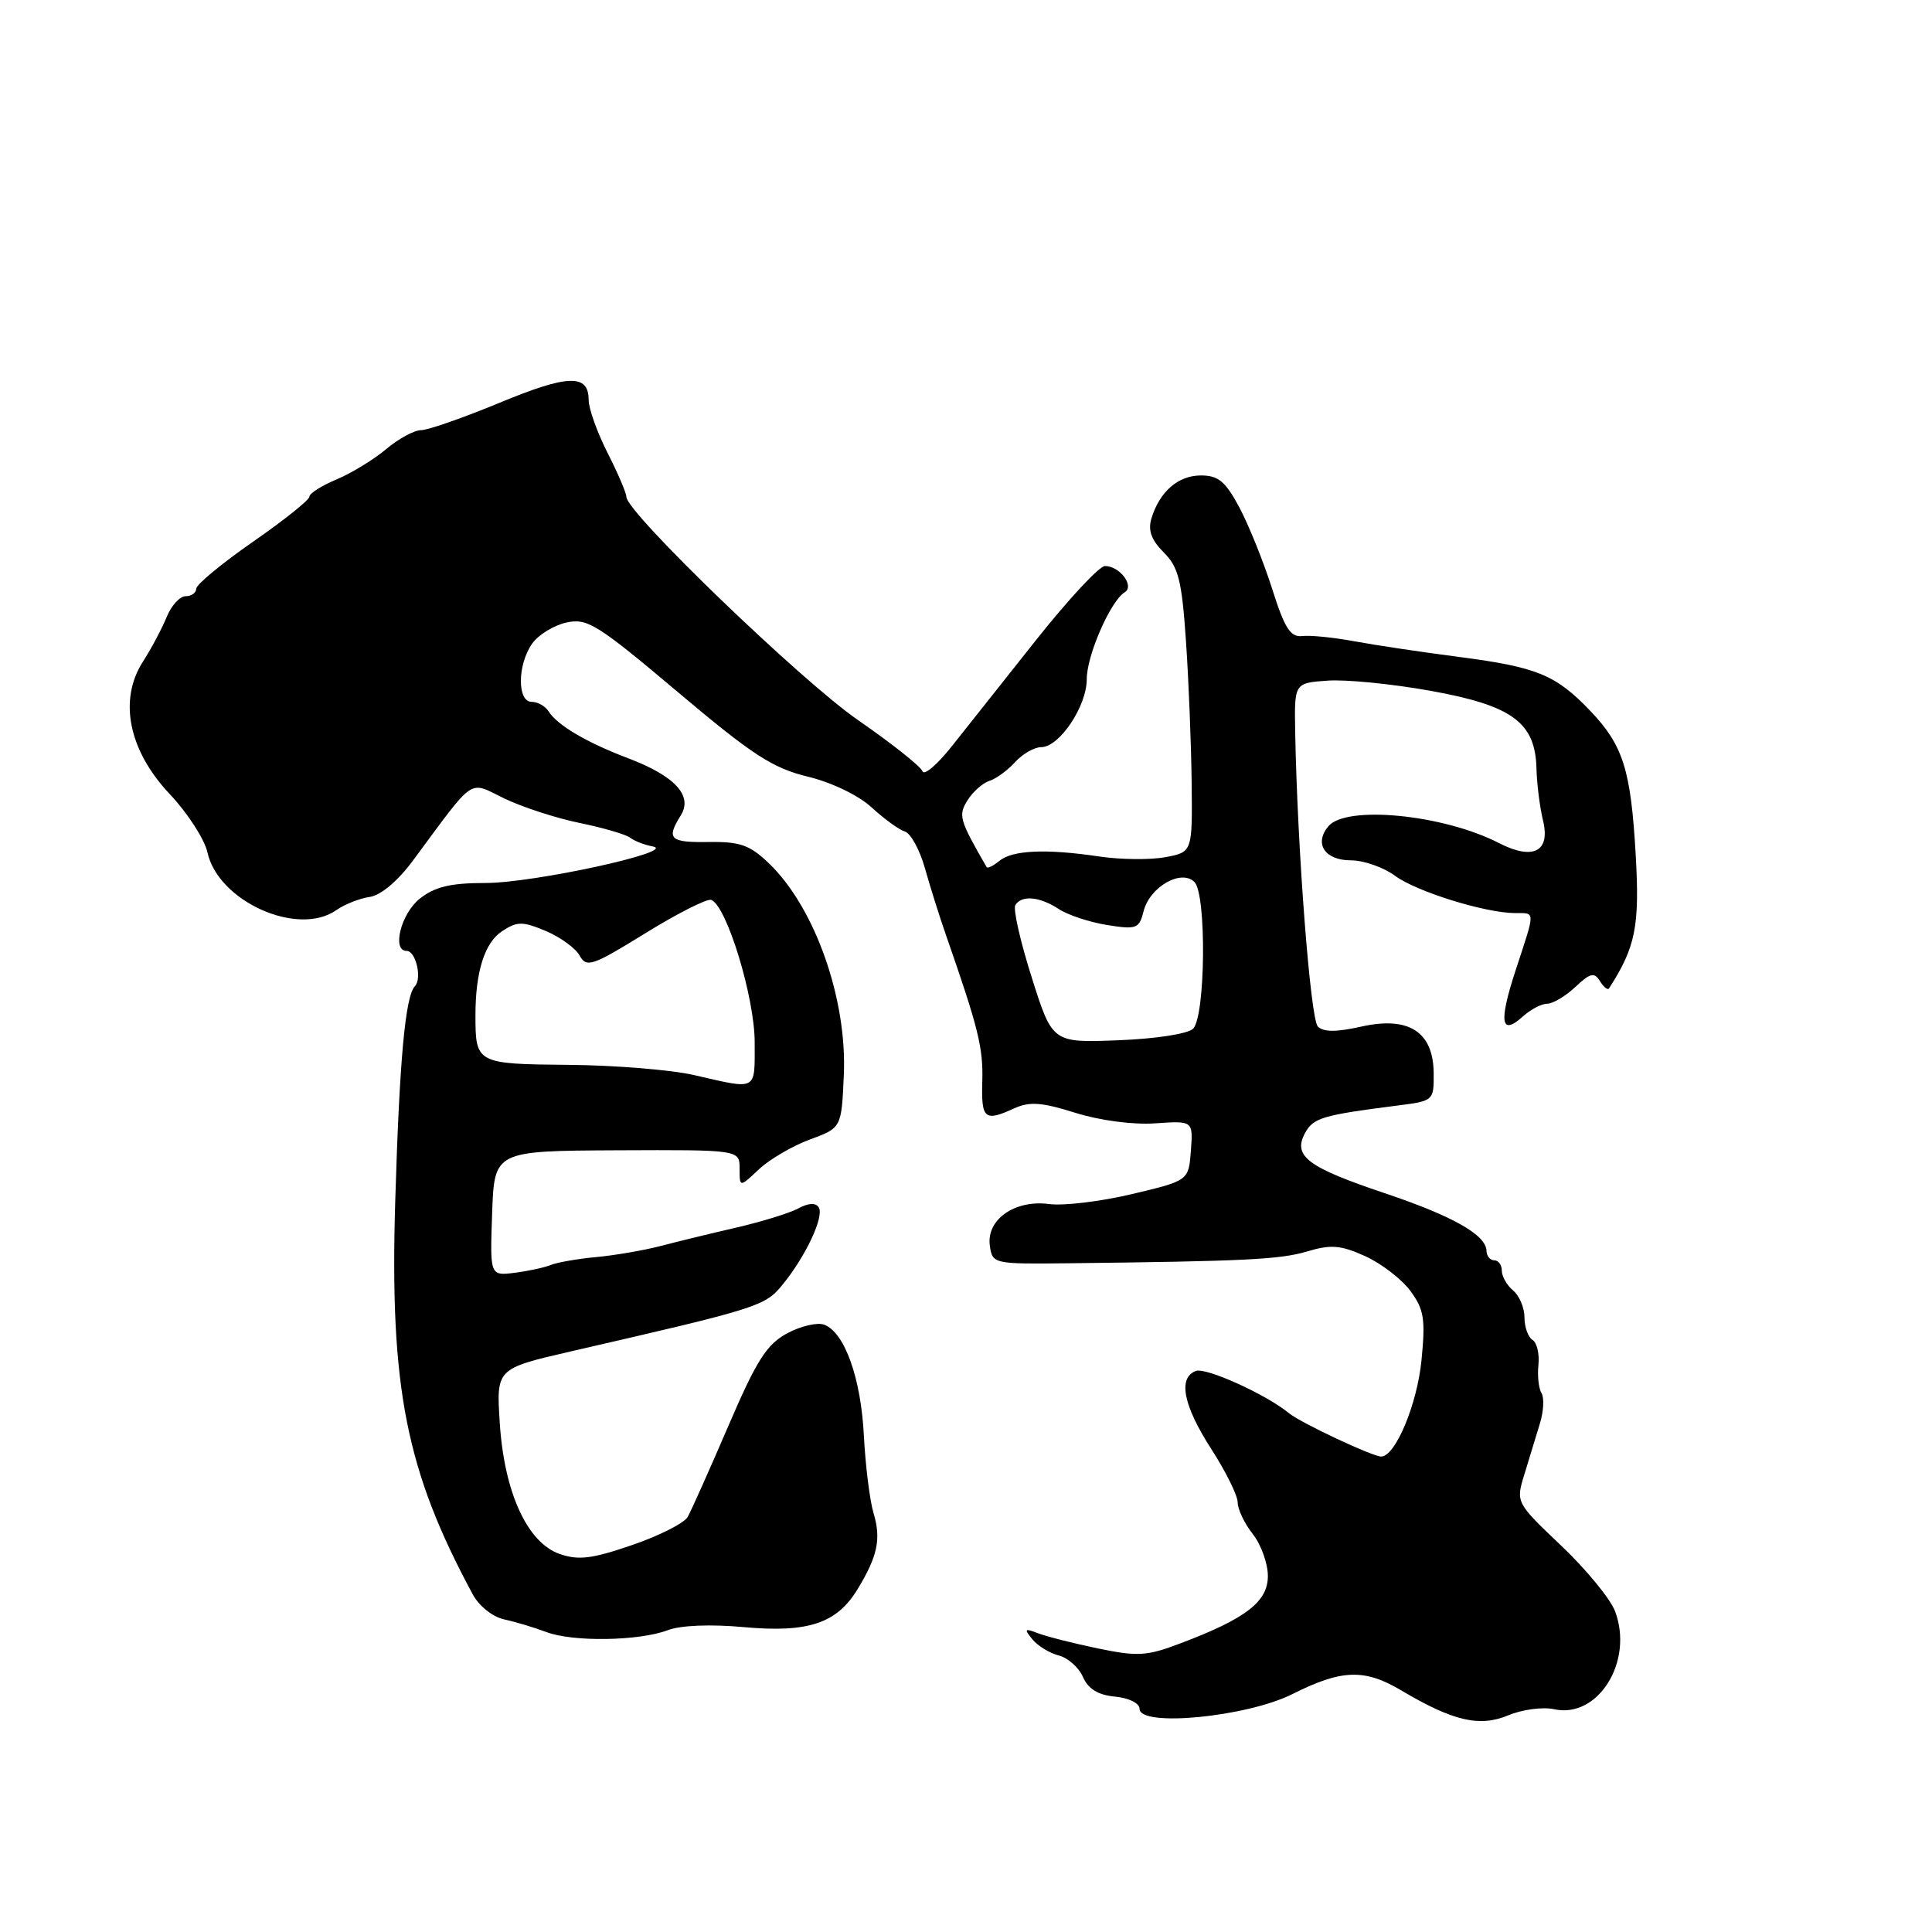 <?xml version="1.0" encoding="UTF-8" standalone="no"?>
<!DOCTYPE svg PUBLIC "-//W3C//DTD SVG 1.1//EN" "http://www.w3.org/Graphics/SVG/1.1/DTD/svg11.dtd" >
<svg xmlns="http://www.w3.org/2000/svg" xmlns:xlink="http://www.w3.org/1999/xlink" version="1.1" viewBox="0 0 256 256">
 <g >
 <path fill="currentColor"
d=" M 205.92 226.48 C 211.76 227.77 216.51 220.12 214.00 213.49 C 213.38 211.85 210.16 207.93 206.85 204.79 C 200.84 199.08 200.84 199.08 202.01 195.29 C 202.64 193.21 203.57 190.20 204.05 188.60 C 204.54 187.01 204.63 185.21 204.26 184.60 C 203.88 184.00 203.70 182.31 203.85 180.85 C 204.00 179.39 203.65 177.90 203.06 177.54 C 202.48 177.18 202.00 175.84 202.00 174.56 C 202.00 173.29 201.32 171.68 200.50 171.00 C 199.68 170.32 199.00 169.14 199.00 168.38 C 199.00 167.62 198.55 167.00 198.00 167.00 C 197.45 167.00 196.99 166.44 196.97 165.75 C 196.92 163.63 192.52 161.14 183.44 158.09 C 173.26 154.67 171.29 153.19 172.91 150.16 C 174.01 148.12 175.19 147.76 185.25 146.48 C 189.96 145.88 190.00 145.84 189.97 142.19 C 189.92 136.71 186.66 134.62 180.38 136.03 C 177.07 136.77 175.37 136.77 174.62 136.02 C 173.64 135.04 171.90 112.43 171.62 97.00 C 171.50 90.50 171.50 90.50 175.90 90.19 C 178.32 90.01 184.48 90.62 189.58 91.54 C 200.39 93.49 203.44 95.73 203.59 101.83 C 203.64 103.85 204.03 106.96 204.46 108.73 C 205.46 112.85 203.14 114.03 198.62 111.71 C 191.26 107.92 178.36 106.66 176.01 109.49 C 174.09 111.80 175.55 114.00 179.01 114.00 C 180.70 114.00 183.32 114.92 184.84 116.04 C 187.67 118.14 196.78 120.97 200.75 120.99 C 203.48 121.00 203.47 120.52 200.85 128.50 C 198.56 135.48 198.86 137.34 201.82 134.66 C 202.83 133.75 204.27 133.00 205.01 133.00 C 205.76 133.00 207.44 132.00 208.74 130.78 C 210.72 128.92 211.25 128.79 212.00 130.00 C 212.49 130.79 213.03 131.23 213.20 130.97 C 216.72 125.51 217.28 122.75 216.74 113.27 C 216.09 101.96 215.08 98.76 210.69 94.16 C 206.16 89.43 203.67 88.40 193.50 87.07 C 188.55 86.43 182.25 85.49 179.50 84.98 C 176.75 84.47 173.63 84.15 172.56 84.28 C 170.99 84.46 170.22 83.26 168.56 78.00 C 167.42 74.42 165.47 69.59 164.23 67.25 C 162.38 63.79 161.44 63.00 159.13 63.00 C 156.11 63.00 153.65 65.14 152.57 68.70 C 152.09 70.27 152.56 71.55 154.20 73.20 C 156.16 75.15 156.60 76.91 157.15 85.00 C 157.51 90.22 157.84 98.64 157.90 103.70 C 158.00 112.91 158.00 112.91 154.41 113.58 C 152.43 113.95 148.50 113.91 145.66 113.49 C 138.61 112.44 134.14 112.64 132.41 114.08 C 131.61 114.74 130.85 115.11 130.73 114.89 C 127.11 108.61 126.95 108.05 128.21 106.03 C 128.92 104.90 130.22 103.75 131.12 103.46 C 132.01 103.18 133.54 102.06 134.52 100.97 C 135.51 99.89 137.06 99.00 137.97 99.00 C 140.37 99.00 144.00 93.59 144.00 90.00 C 144.00 86.84 147.14 79.65 149.03 78.48 C 150.37 77.65 148.37 75.00 146.41 75.00 C 145.67 75.00 141.59 79.39 137.33 84.75 C 133.08 90.11 128.03 96.48 126.10 98.91 C 124.18 101.33 122.44 102.81 122.23 102.19 C 122.02 101.57 118.18 98.52 113.68 95.41 C 106.10 90.16 83.00 67.90 83.00 65.84 C 83.00 65.34 81.88 62.71 80.50 60.00 C 79.13 57.29 78.00 54.14 78.00 53.00 C 78.00 49.52 75.27 49.60 66.17 53.38 C 61.36 55.37 56.69 57.00 55.79 57.00 C 54.89 57.00 52.81 58.13 51.17 59.51 C 49.52 60.90 46.56 62.70 44.59 63.53 C 42.62 64.35 41.00 65.38 41.00 65.81 C 41.00 66.24 37.63 68.94 33.50 71.80 C 29.37 74.67 26.00 77.46 26.00 78.01 C 26.00 78.55 25.37 79.00 24.60 79.00 C 23.83 79.00 22.70 80.24 22.09 81.75 C 21.47 83.26 20.06 85.93 18.94 87.67 C 15.68 92.75 17.04 99.45 22.50 105.23 C 24.86 107.73 27.10 111.20 27.49 112.95 C 28.91 119.44 39.46 124.17 44.56 120.60 C 45.66 119.83 47.65 119.04 48.98 118.85 C 50.46 118.64 52.72 116.74 54.74 114.00 C 63.11 102.71 61.99 103.47 66.84 105.81 C 69.21 106.95 73.70 108.41 76.82 109.05 C 79.94 109.69 82.95 110.57 83.50 111.00 C 84.05 111.43 85.40 111.96 86.50 112.16 C 89.92 112.81 70.74 117.00 64.34 117.00 C 59.71 117.00 57.64 117.49 55.63 119.07 C 53.14 121.04 51.88 126.00 53.88 126.00 C 55.10 126.00 55.95 129.64 54.98 130.67 C 53.70 132.02 52.93 140.41 52.37 159.18 C 51.63 183.87 53.79 194.85 62.63 211.24 C 63.46 212.80 65.27 214.24 66.80 214.58 C 68.29 214.90 70.79 215.65 72.38 216.25 C 75.89 217.59 84.67 217.45 88.48 216.01 C 90.17 215.36 94.15 215.20 98.54 215.60 C 107.10 216.38 110.89 215.11 113.65 210.55 C 116.30 206.18 116.77 203.90 115.75 200.50 C 115.25 198.85 114.68 194.24 114.47 190.27 C 114.09 182.63 111.93 176.57 109.22 175.53 C 108.32 175.19 106.11 175.70 104.31 176.67 C 101.58 178.14 100.25 180.24 96.50 188.97 C 94.01 194.76 91.59 200.17 91.13 200.99 C 90.67 201.82 87.35 203.50 83.75 204.73 C 78.43 206.56 76.65 206.77 74.16 205.91 C 69.86 204.41 66.81 197.74 66.22 188.53 C 65.76 181.35 65.76 181.35 75.63 179.07 C 100.56 173.34 101.35 173.09 103.68 170.24 C 106.75 166.50 109.24 161.19 108.49 159.99 C 108.09 159.34 107.13 159.39 105.76 160.13 C 104.60 160.75 100.91 161.89 97.57 162.66 C 94.23 163.43 89.70 164.53 87.50 165.11 C 85.30 165.68 81.47 166.34 79.00 166.57 C 76.53 166.80 73.83 167.27 73.00 167.61 C 72.17 167.95 70.02 168.42 68.21 168.65 C 64.92 169.06 64.92 169.06 65.21 160.78 C 65.50 152.50 65.50 152.50 81.75 152.42 C 98.00 152.35 98.00 152.35 98.00 154.85 C 98.00 157.35 98.00 157.35 100.56 154.94 C 101.97 153.62 105.01 151.84 107.31 150.99 C 111.50 149.45 111.50 149.45 111.81 142.48 C 112.27 132.38 107.97 120.22 101.88 114.39 C 99.36 111.97 98.06 111.51 93.93 111.57 C 88.74 111.65 88.25 111.18 90.21 108.04 C 91.84 105.43 89.42 102.81 83.20 100.46 C 77.76 98.40 73.84 96.09 72.70 94.27 C 72.26 93.57 71.25 93.00 70.45 93.00 C 68.52 93.00 68.55 88.09 70.50 85.30 C 71.33 84.12 73.37 82.86 75.05 82.49 C 77.82 81.88 79.12 82.69 89.80 91.69 C 99.66 100.01 102.36 101.77 107.00 102.90 C 110.20 103.67 113.76 105.39 115.50 106.99 C 117.15 108.51 119.13 109.95 119.90 110.18 C 120.67 110.41 121.87 112.60 122.56 115.05 C 123.25 117.50 124.51 121.53 125.38 124.00 C 129.63 136.18 130.29 138.85 130.16 143.25 C 130.01 148.30 130.45 148.67 134.42 146.85 C 136.43 145.94 138.07 146.06 142.48 147.45 C 145.73 148.47 150.10 149.05 153.05 148.85 C 158.09 148.50 158.09 148.50 157.80 152.47 C 157.50 156.44 157.50 156.44 150.00 158.22 C 145.88 159.20 140.93 159.80 139.00 159.54 C 134.46 158.94 130.67 161.61 131.16 165.07 C 131.50 167.47 131.64 167.50 141.50 167.39 C 165.03 167.12 169.64 166.89 173.21 165.82 C 176.35 164.88 177.64 164.98 180.88 166.44 C 183.02 167.41 185.72 169.48 186.88 171.05 C 188.69 173.50 188.89 174.77 188.36 180.20 C 187.79 186.07 184.89 193.00 183.02 193.00 C 181.86 193.00 172.34 188.53 170.79 187.25 C 167.76 184.76 159.78 181.15 158.45 181.66 C 156.06 182.57 156.79 186.24 160.50 192.00 C 162.43 194.99 164.00 198.17 164.00 199.08 C 164.00 199.99 164.90 201.87 166.00 203.27 C 167.10 204.67 168.00 207.17 168.00 208.83 C 168.00 212.23 165.10 214.47 156.45 217.74 C 151.95 219.45 150.76 219.52 145.45 218.42 C 142.18 217.74 138.60 216.83 137.50 216.40 C 135.77 215.73 135.67 215.84 136.79 217.21 C 137.50 218.09 139.08 219.05 140.29 219.36 C 141.51 219.67 142.95 220.95 143.50 222.21 C 144.19 223.80 145.50 224.60 147.75 224.81 C 149.60 224.99 151.00 225.69 151.00 226.43 C 151.00 228.89 165.19 227.51 171.24 224.48 C 177.76 221.20 180.80 221.09 185.66 223.98 C 192.54 228.06 196.05 228.88 199.85 227.29 C 201.69 226.52 204.43 226.15 205.92 226.48 Z  M 92.00 142.46 C 88.97 141.76 81.49 141.15 75.36 141.10 C 63.13 140.99 63.00 140.92 63.00 134.54 C 63.00 128.74 64.22 124.90 66.54 123.38 C 68.54 122.07 69.23 122.07 72.30 123.35 C 74.22 124.16 76.25 125.62 76.80 126.61 C 77.72 128.26 78.46 128.01 85.51 123.66 C 89.74 121.04 93.67 119.06 94.22 119.24 C 96.26 119.92 100.00 132.14 100.00 138.12 C 100.00 144.64 100.44 144.40 92.00 142.46 Z  M 136.71 129.52 C 135.20 124.76 134.22 120.45 134.54 119.93 C 135.38 118.58 137.75 118.79 140.29 120.45 C 141.50 121.25 144.39 122.20 146.70 122.57 C 150.59 123.19 150.95 123.06 151.53 120.75 C 152.34 117.52 156.52 115.12 158.27 116.87 C 159.89 118.49 159.74 134.66 158.09 136.31 C 157.42 136.99 153.13 137.65 148.18 137.84 C 139.45 138.18 139.45 138.18 136.71 129.52 Z "/>
</g>
</svg>